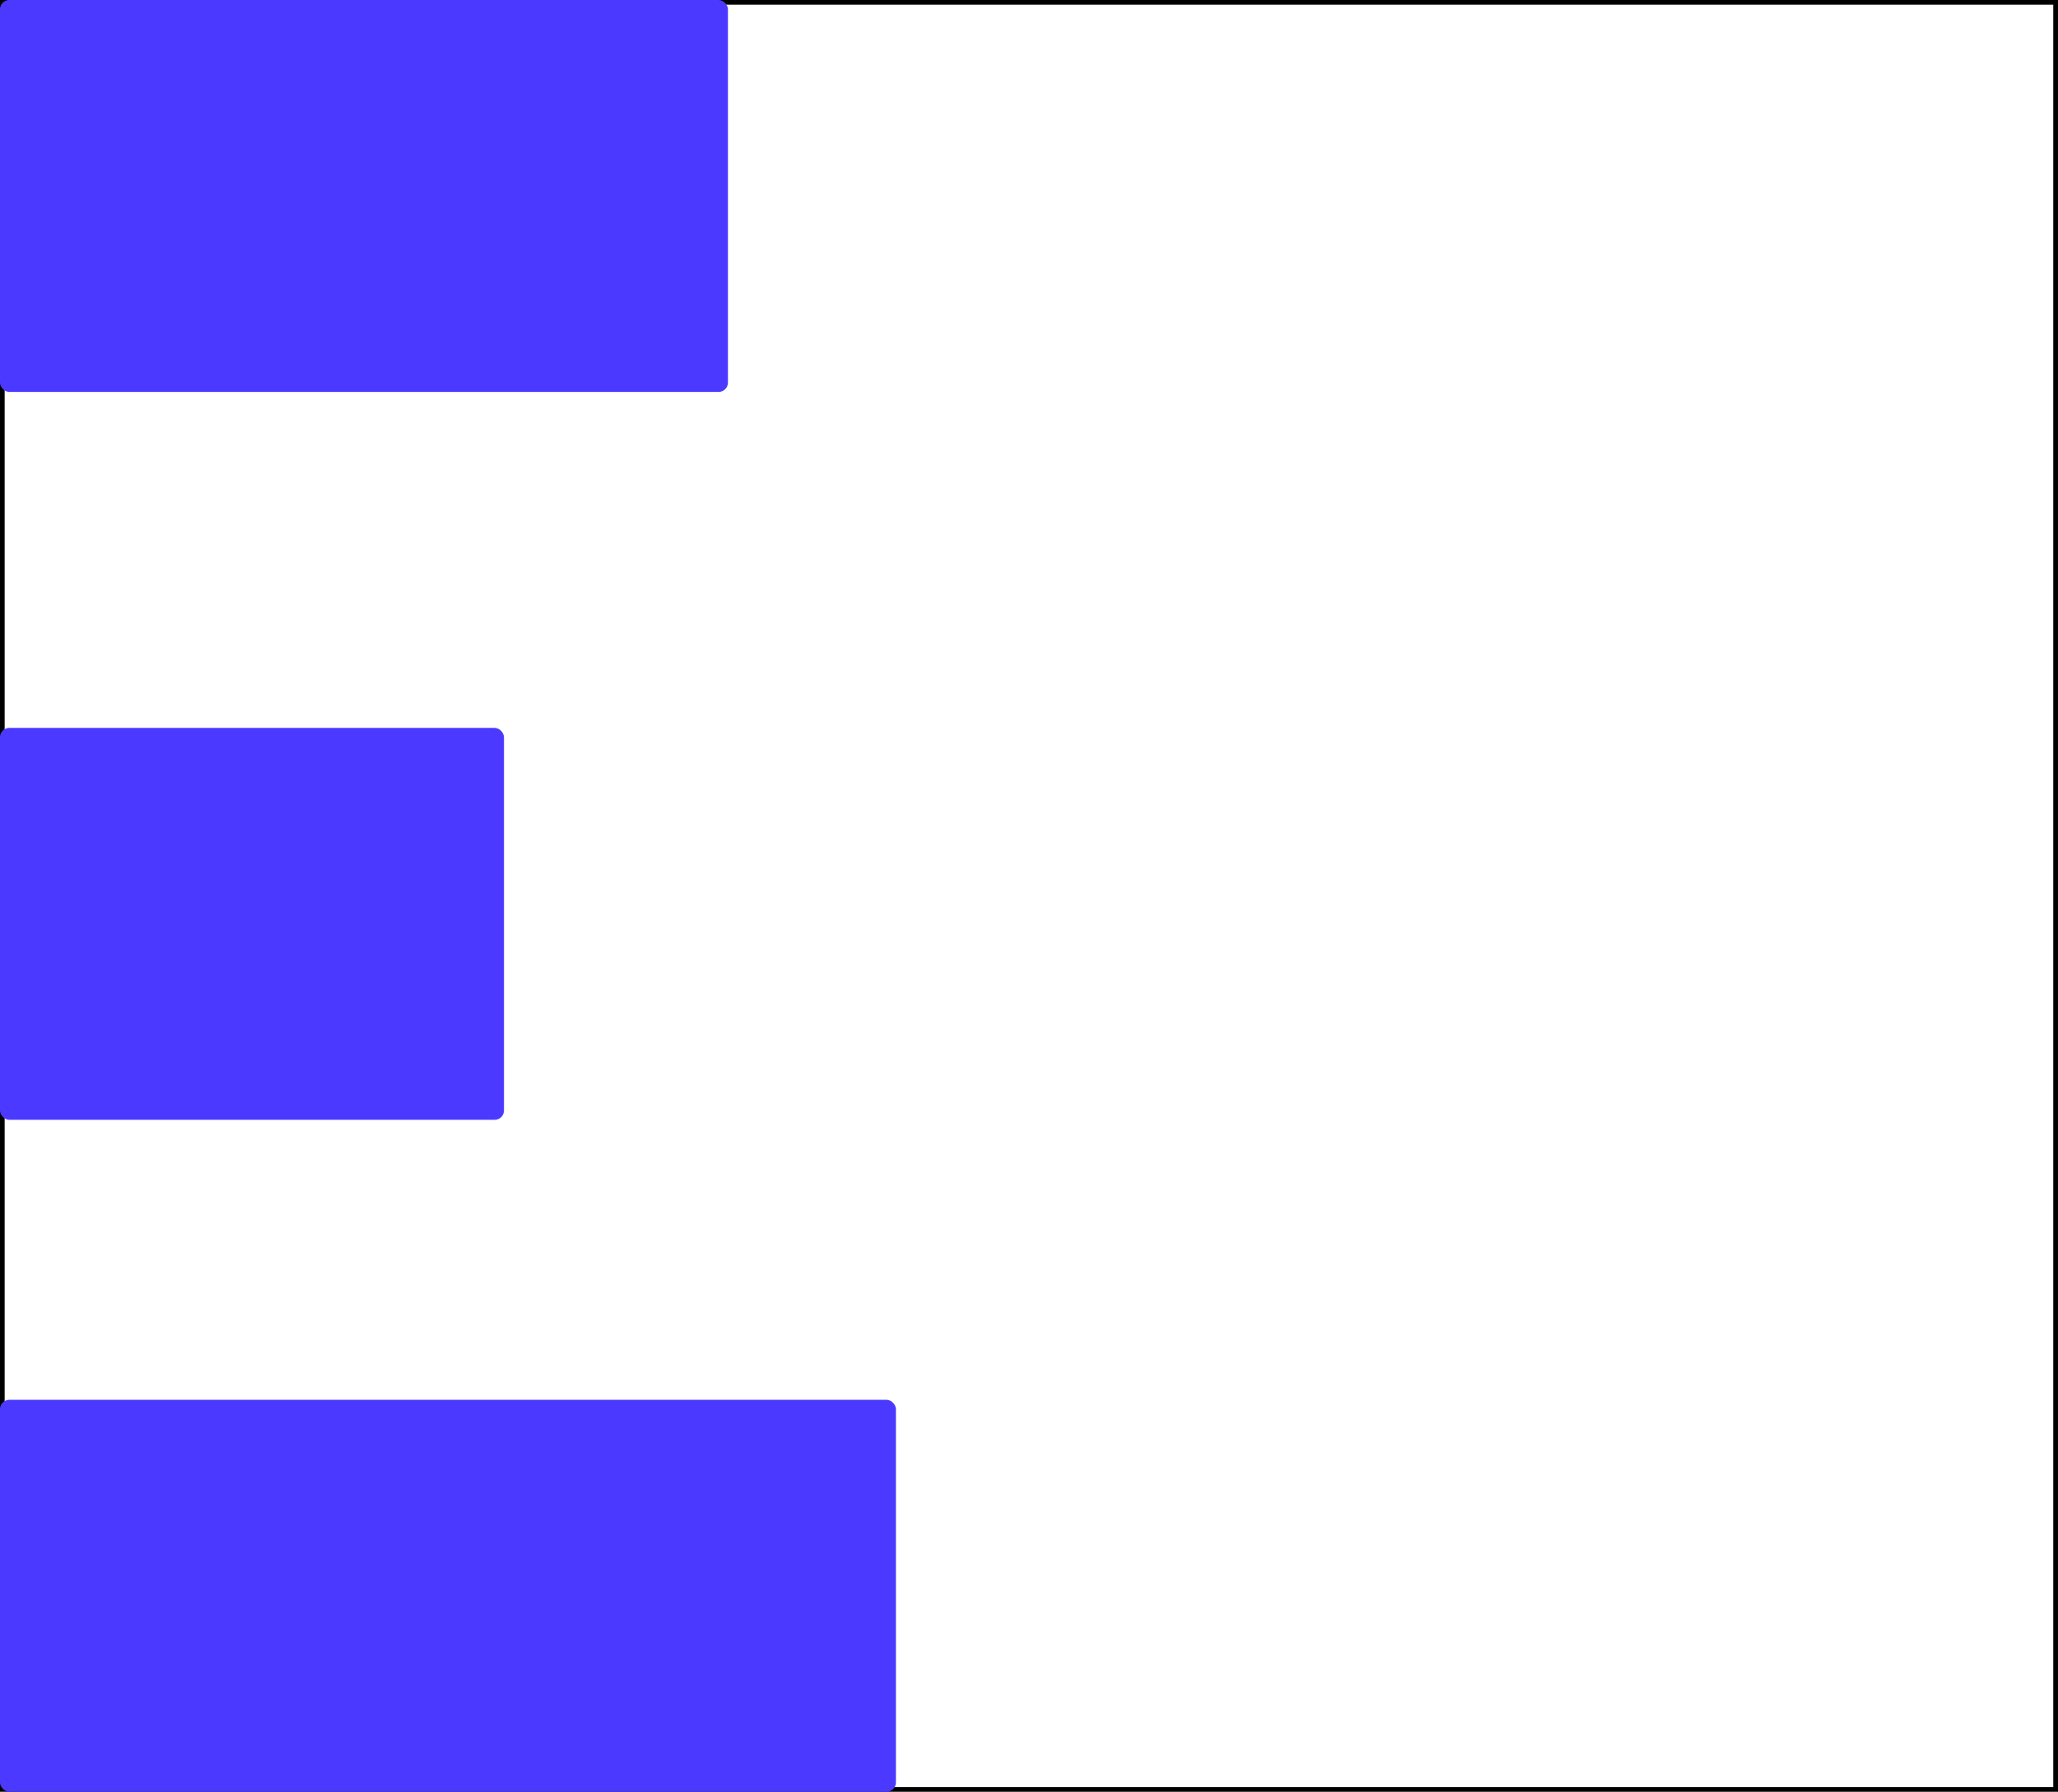 <?xml version="1.0" encoding="UTF-8"?>
<svg id="Layer_1" xmlns="http://www.w3.org/2000/svg" xmlns:svg="http://www.w3.org/2000/svg" xmlns:rdf="http://www.w3.org/1999/02/22-rdf-syntax-ns" xmlns:dc="http://purl.org/dc/elements/1.1/" xmlns:cc="http://creativecommons.org/ns" version="1.1" viewBox="0 0 221 192.42">
  <rect x="0" y="0" width="221" height="192.42" fill="#333333" stroke="none"/>
  <!-- Generator: Adobe Illustrator 29.5.1, SVG Export Plug-In . SVG Version: 2.1.0 Build 141)  -->
  <defs>
    <style>
      .st0 {
        fill: #4c39ff;
      }

      .st1 {
        fill: #fff;
        stroke: #000;
        stroke-miterlimit: 10;
      }
    </style>
  </defs>
  <rect class="st1" width="220.99" height="192.42"/>
  <rect class="st0" width="78.17" height="42.09" rx="1" ry="1"/>
  <rect class="st0" y="78.17" width="54.12" height="42.09" rx="1" ry="1"/>
  <rect class="st0" y="150.33" width="96.21" height="42.09" rx="1" ry="1"/>
</svg>